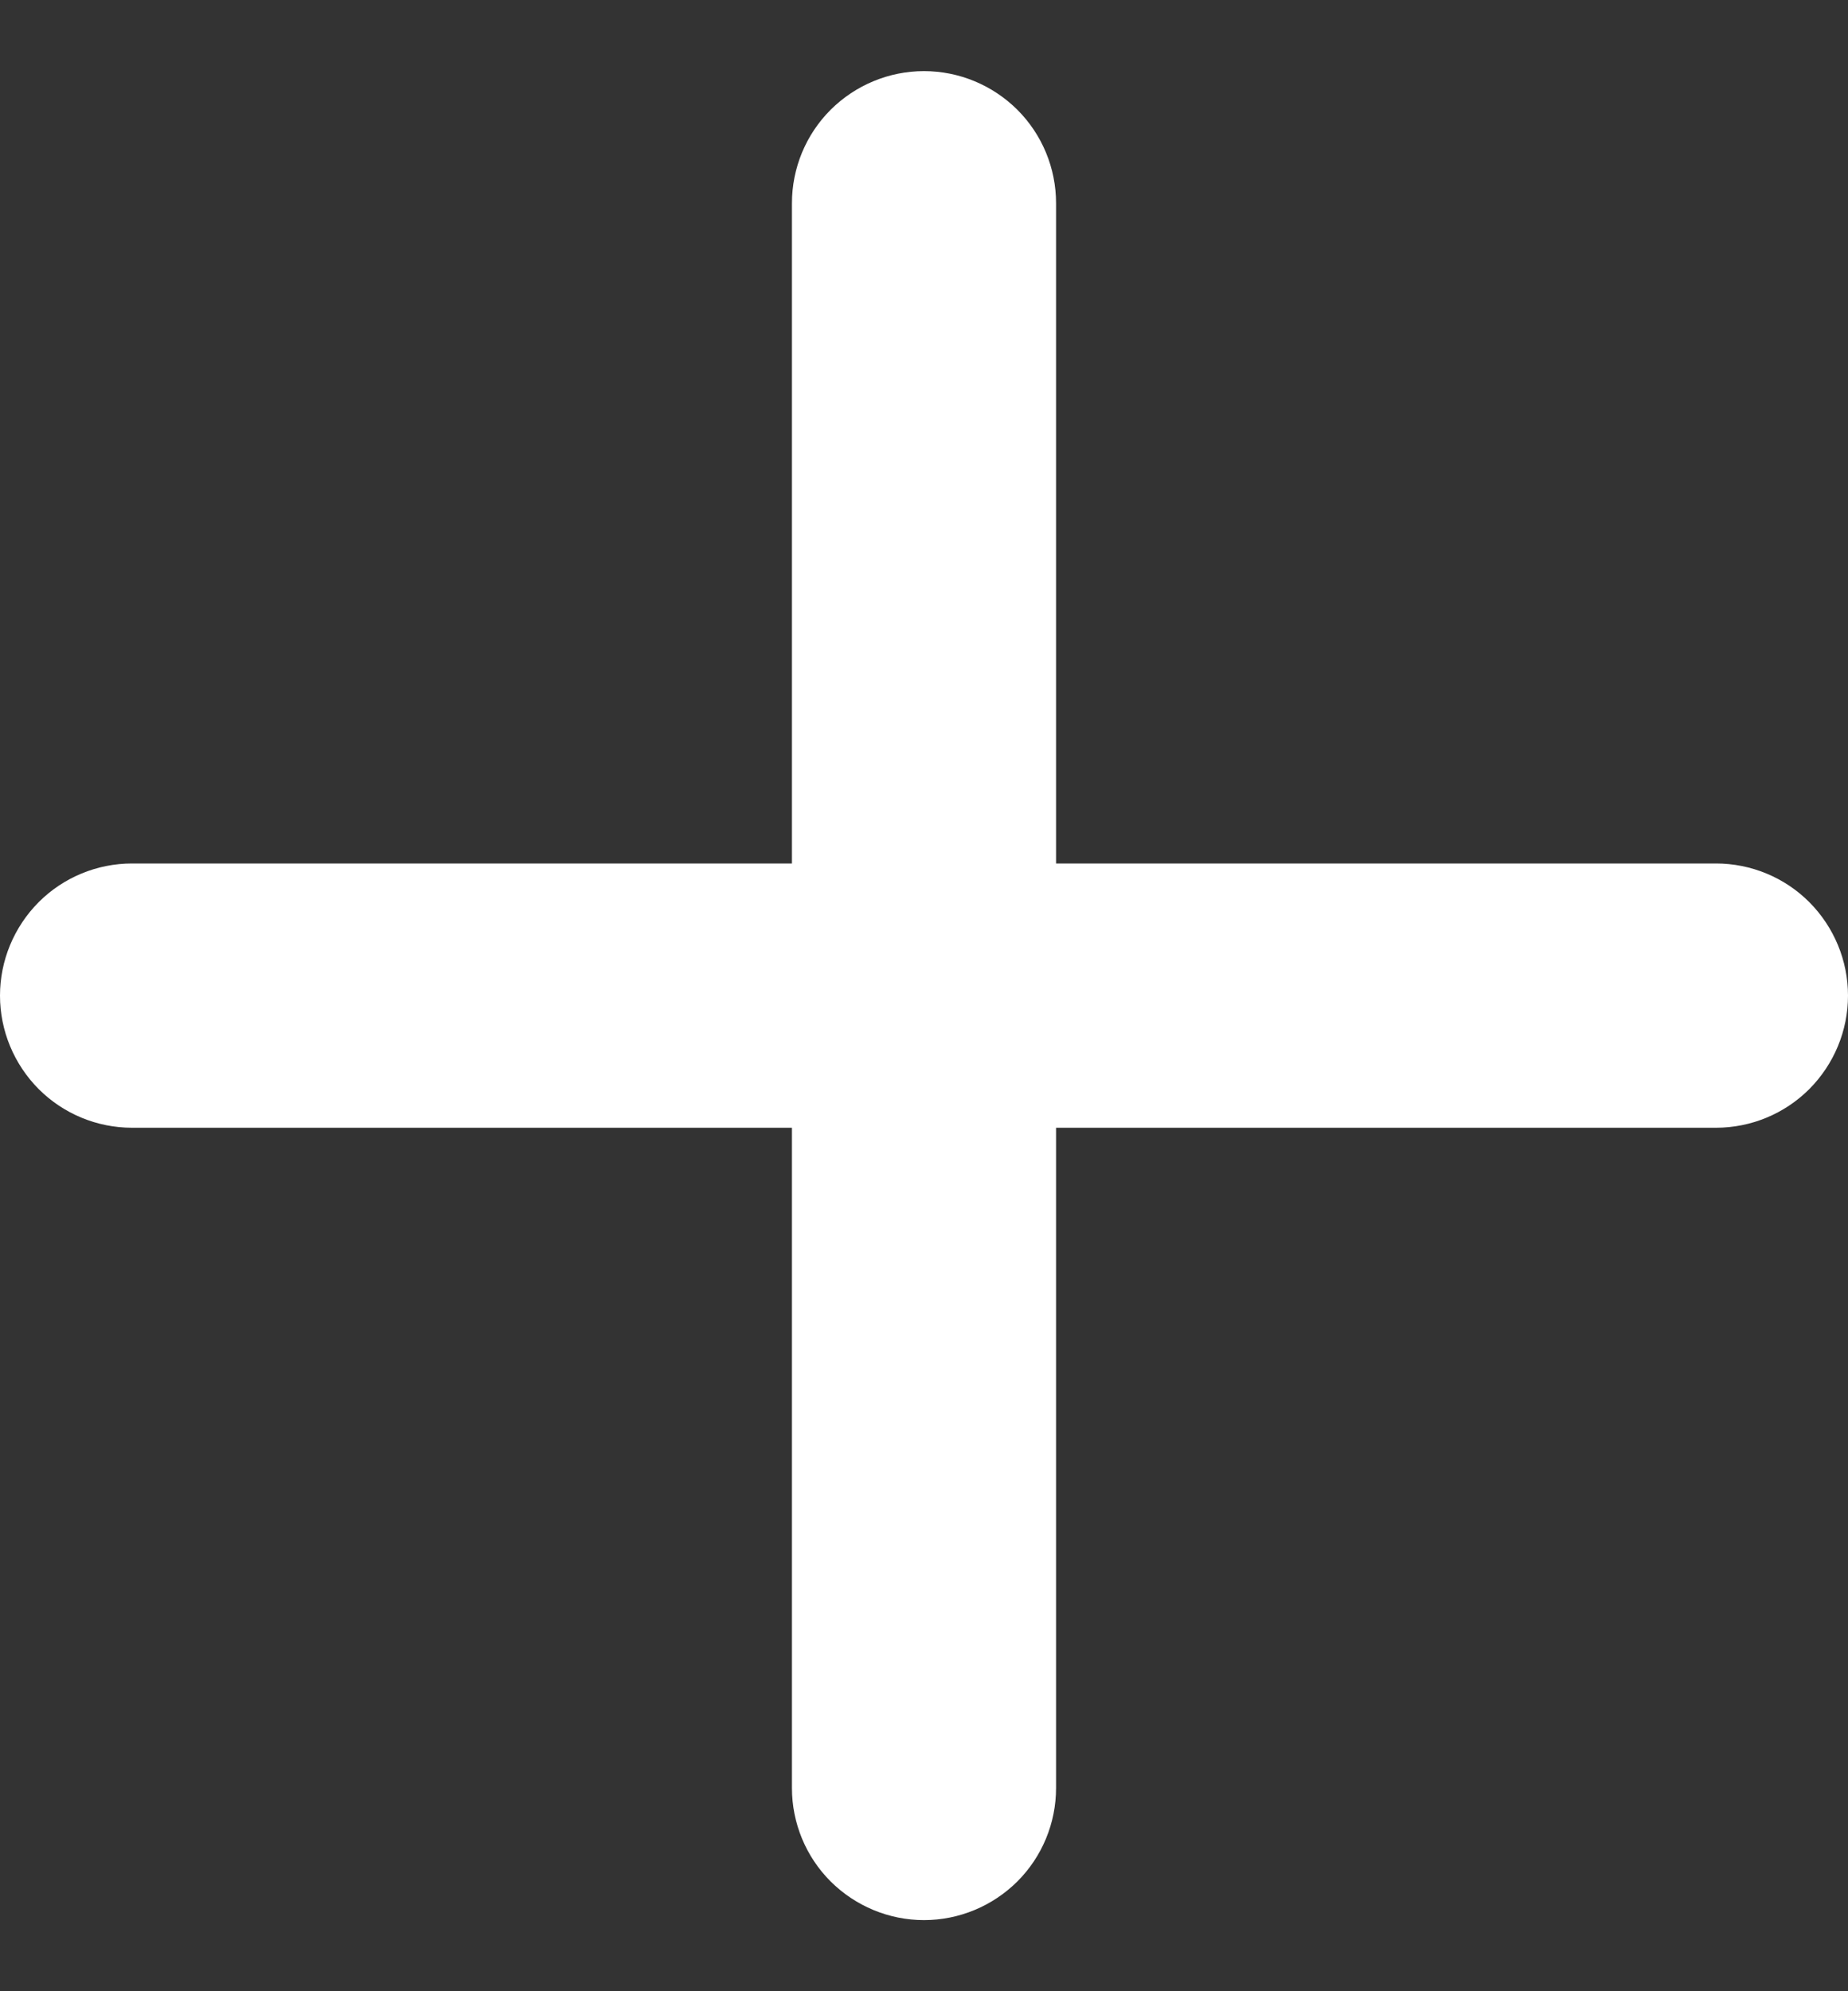 <svg width="13" height="14" viewBox="0 0 13 14" fill="none" xmlns="http://www.w3.org/2000/svg">
<rect x="0" y="0" width="13" height="14" fill="#333333" stroke="none"/>
<path d="M12.071 7.929H7.429V12.571C7.429 12.818 7.331 13.054 7.157 13.228C6.982 13.402 6.746 13.5 6.5 13.5C6.254 13.5 6.018 13.402 5.843 13.228C5.669 13.054 5.571 12.818 5.571 12.571V7.929H0.929C0.682 7.929 0.446 7.831 0.272 7.657C0.098 7.482 0 7.246 0 7C0 6.754 0.098 6.518 0.272 6.343C0.446 6.169 0.682 6.071 0.929 6.071H5.571V1.429C5.571 1.182 5.669 0.946 5.843 0.772C6.018 0.598 6.254 0.5 6.5 0.5C6.746 0.5 6.982 0.598 7.157 0.772C7.331 0.946 7.429 1.182 7.429 1.429V6.071H12.071C12.318 6.071 12.554 6.169 12.728 6.343C12.902 6.518 13 6.754 13 7C13 7.246 12.902 7.482 12.728 7.657C12.554 7.831 12.318 7.929 12.071 7.929Z" fill="white"/>
</svg>
